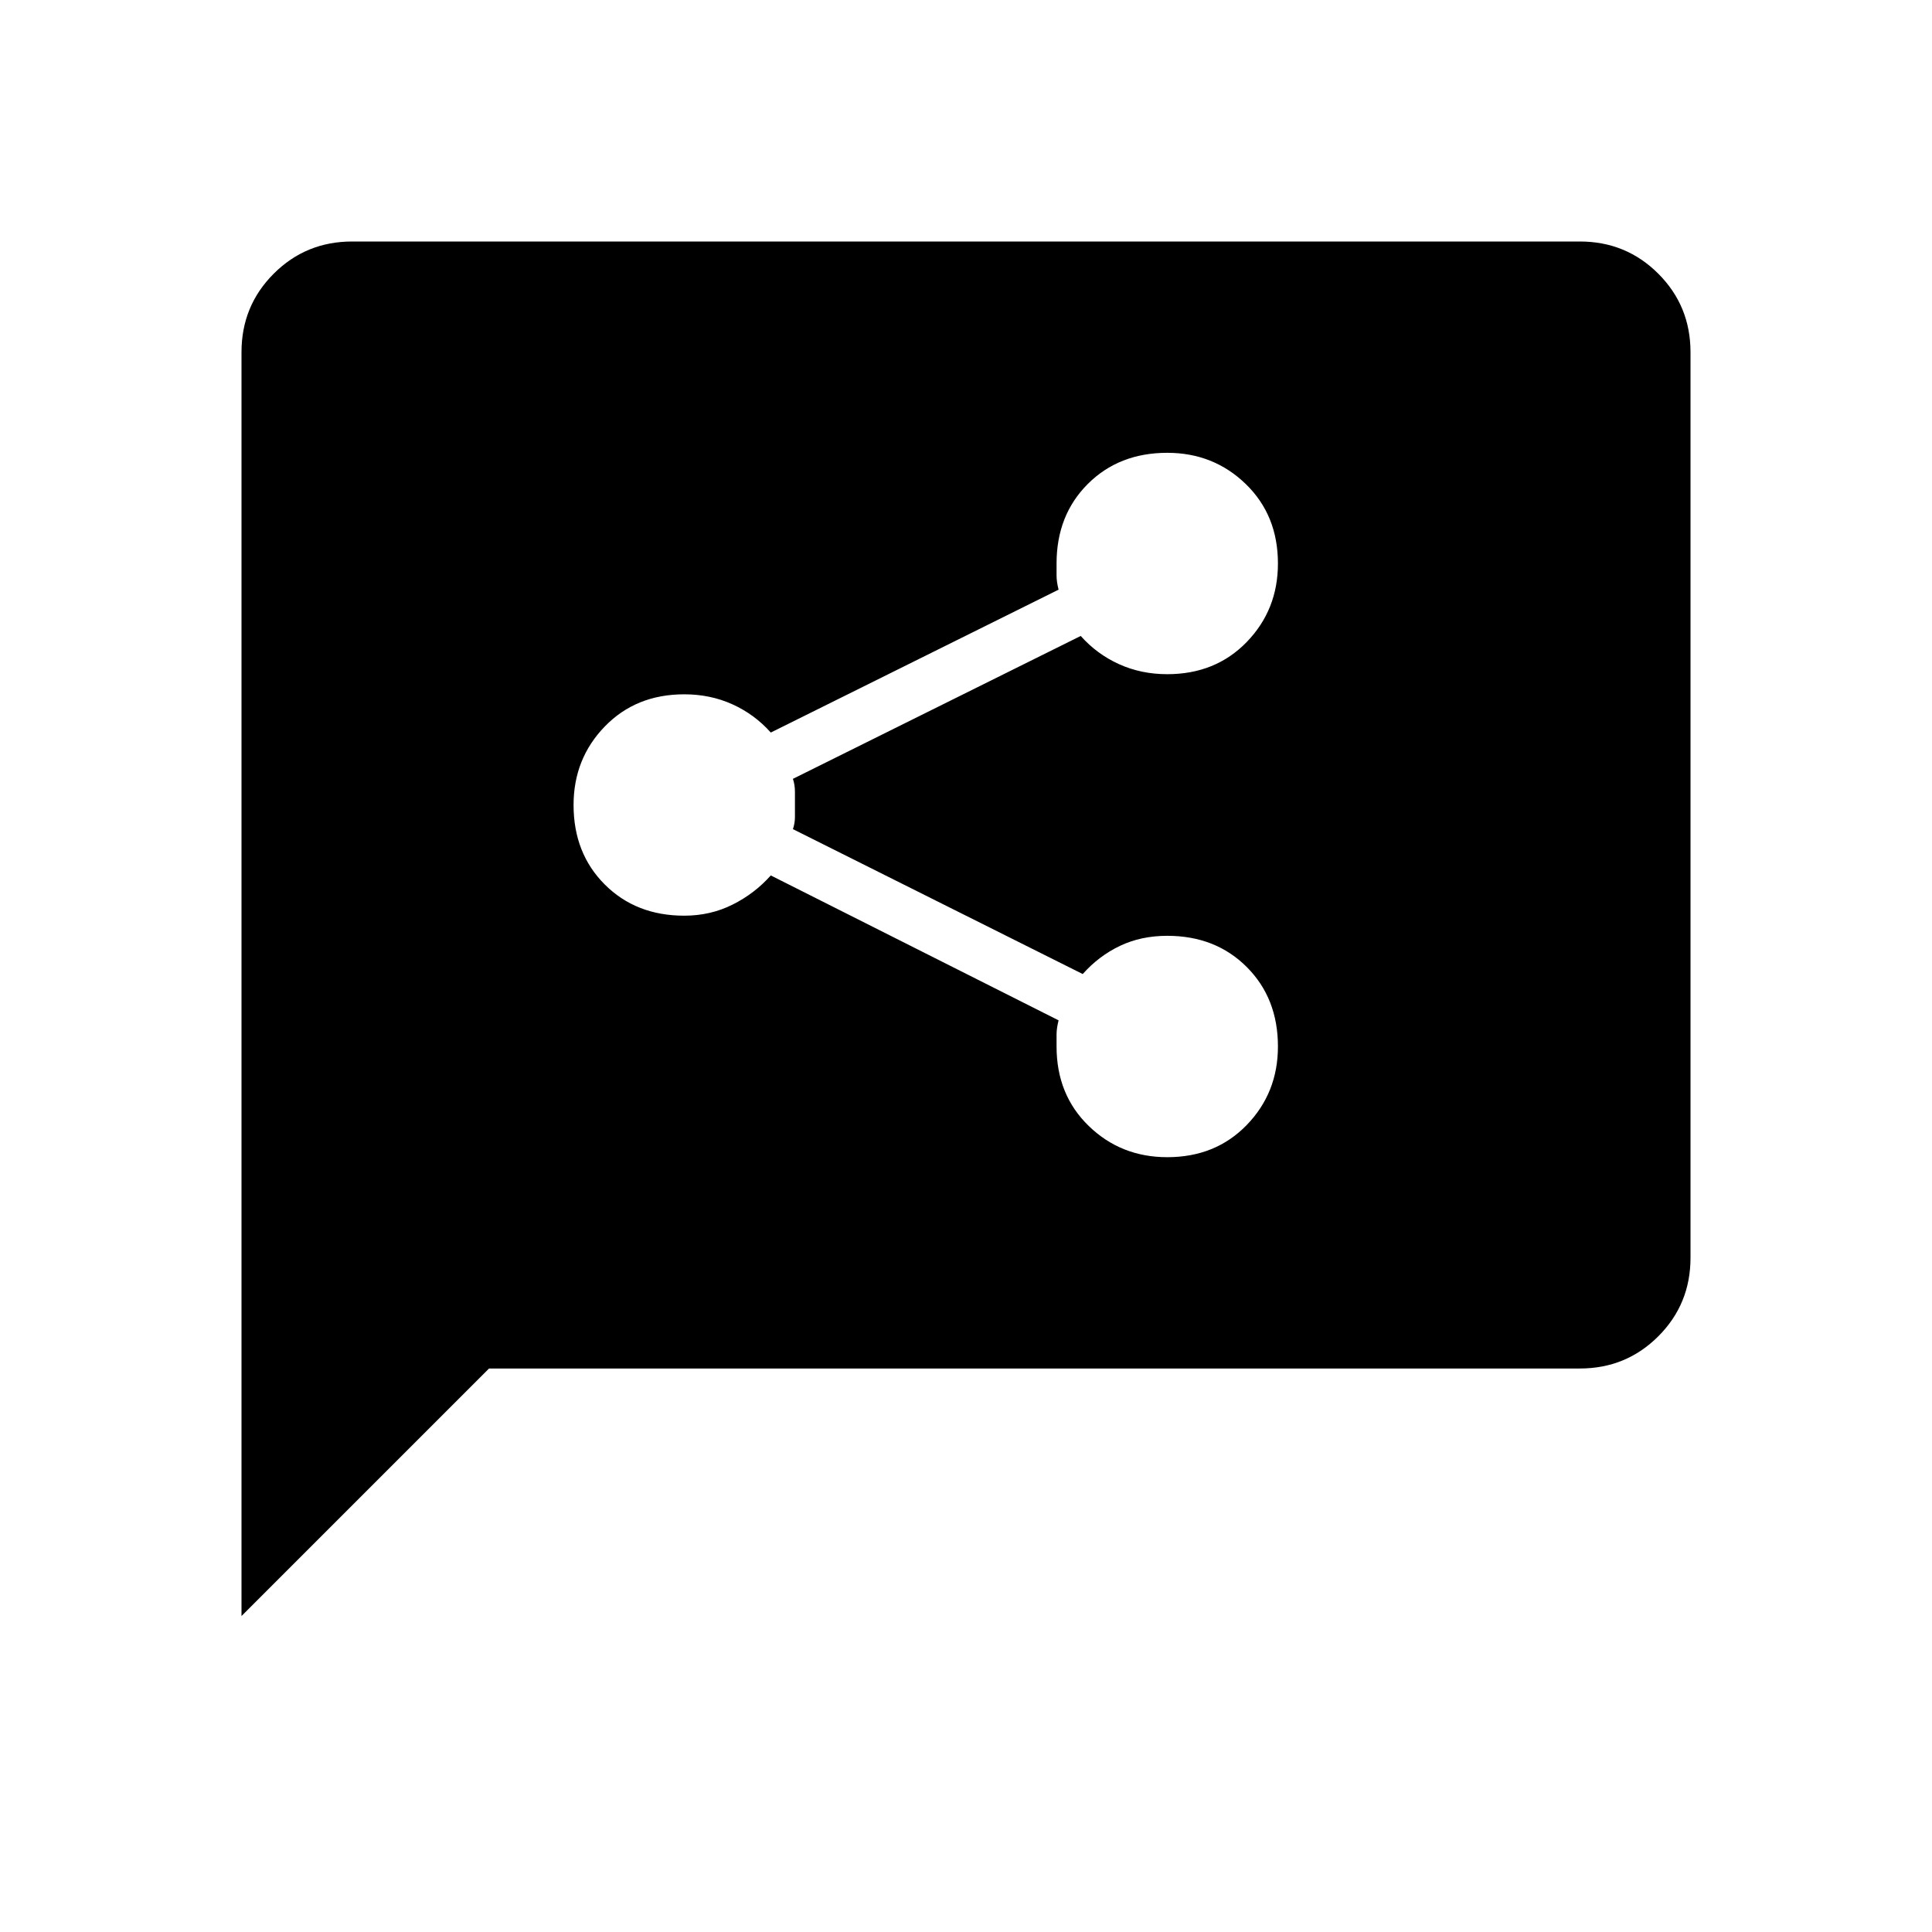 <svg xmlns="http://www.w3.org/2000/svg" width="48" height="48"><path d="M29 28.75q1.2 0 1.975-.8.775-.8.775-1.95 0-1.2-.775-1.975Q30.2 23.25 29 23.25q-.65 0-1.175.25t-.925.7l-7.2-3.6q.05-.15.05-.3v-.625q0-.175-.05-.325l7.15-3.55q.4.45.95.7.55.25 1.2.25 1.2 0 1.975-.8.775-.8.775-1.95 0-1.2-.8-1.975-.8-.775-1.95-.775-1.2 0-1.975.775-.775.775-.775 1.975v.3q0 .15.05.35l-7.15 3.55q-.4-.45-.95-.7-.55-.25-1.2-.25-1.2 0-1.975.8-.775.8-.775 1.95 0 1.2.775 1.975.775.775 1.975.775.65 0 1.2-.275.55-.275.95-.725l7.15 3.6q-.05.2-.05.35v.3q0 1.2.8 1.975.8.775 1.95.775zM6 40.15V8.75q0-1.15.8-1.95T8.75 6h30.5q1.15 0 1.95.8t.8 1.95v22.5q0 1.15-.8 1.95t-1.95.8h-27.1z"/></svg>